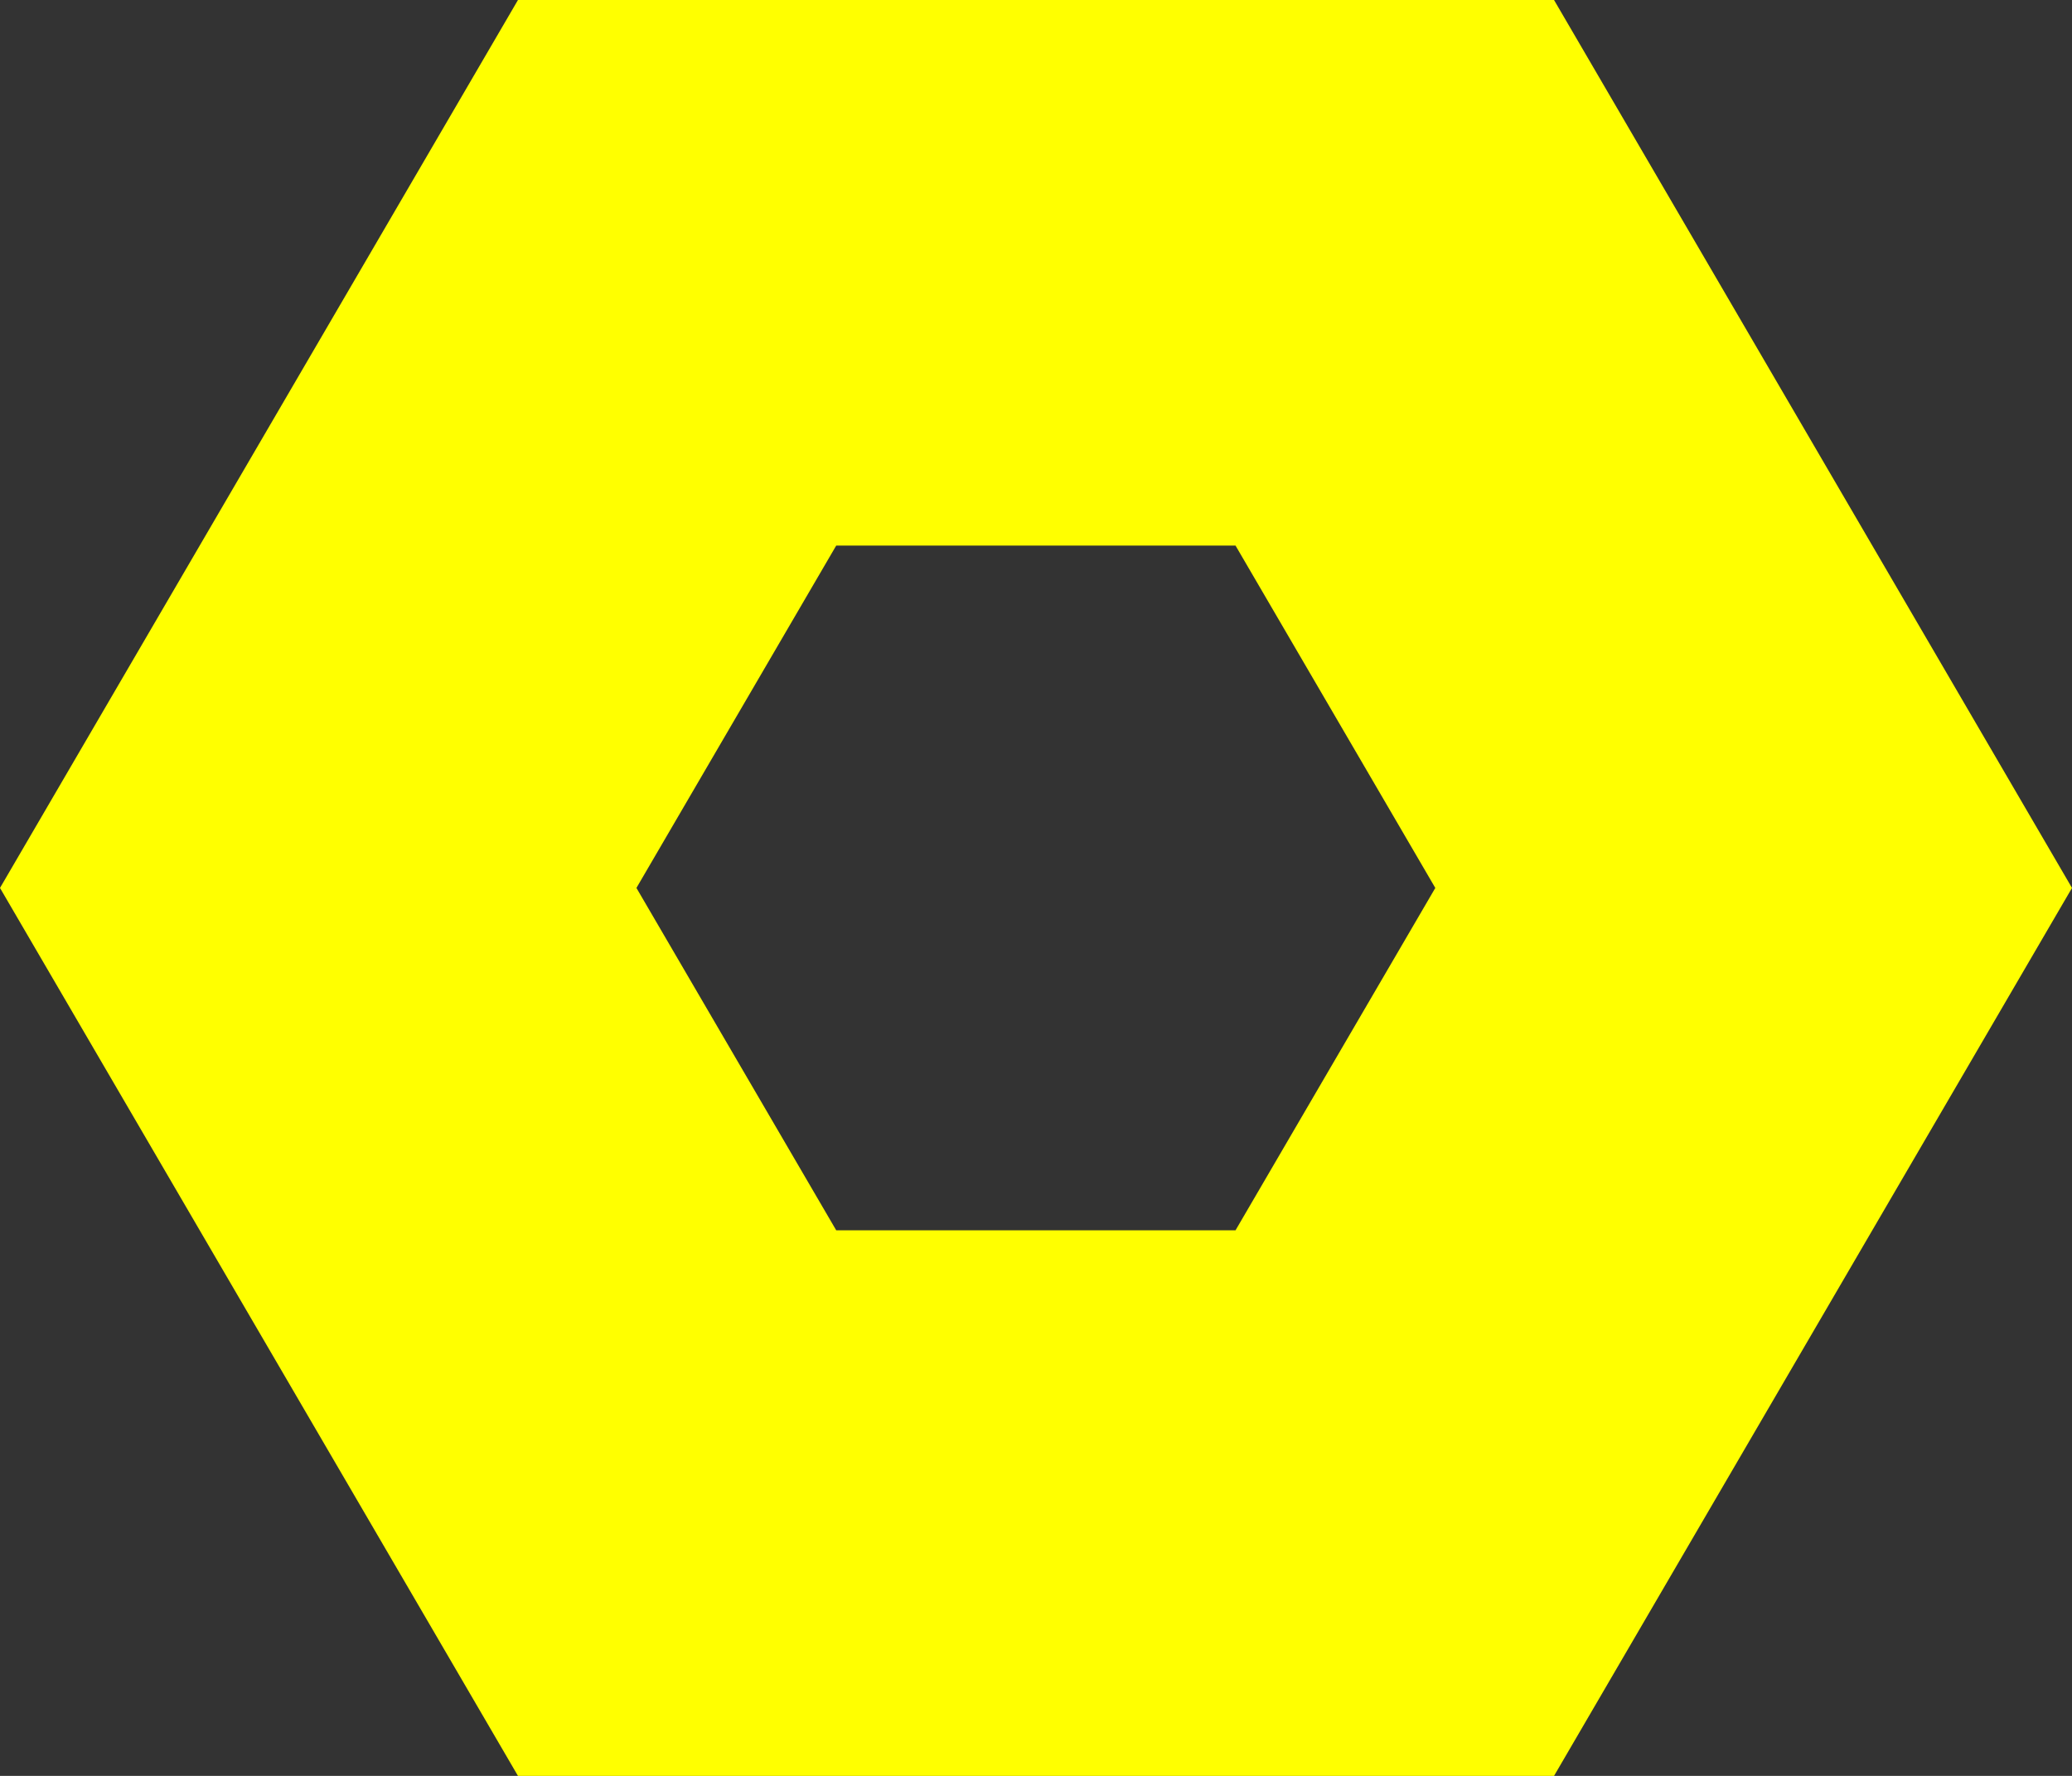 <svg width="56" height="48" viewBox="0 0 56 48" fill="none" xmlns="http://www.w3.org/2000/svg">
<rect x="0" y="0" width="56" height="48" fill="#333333" stroke="none"/>
<path d="M41.997 48H13.999L0 24L13.999 0H42.001L56 24L42.001 48H41.997ZM22.6 33.253H33.393L38.792 24L33.393 14.747H22.6L17.201 24L22.6 33.253Z" fill="#FFFF00"/>
</svg>
